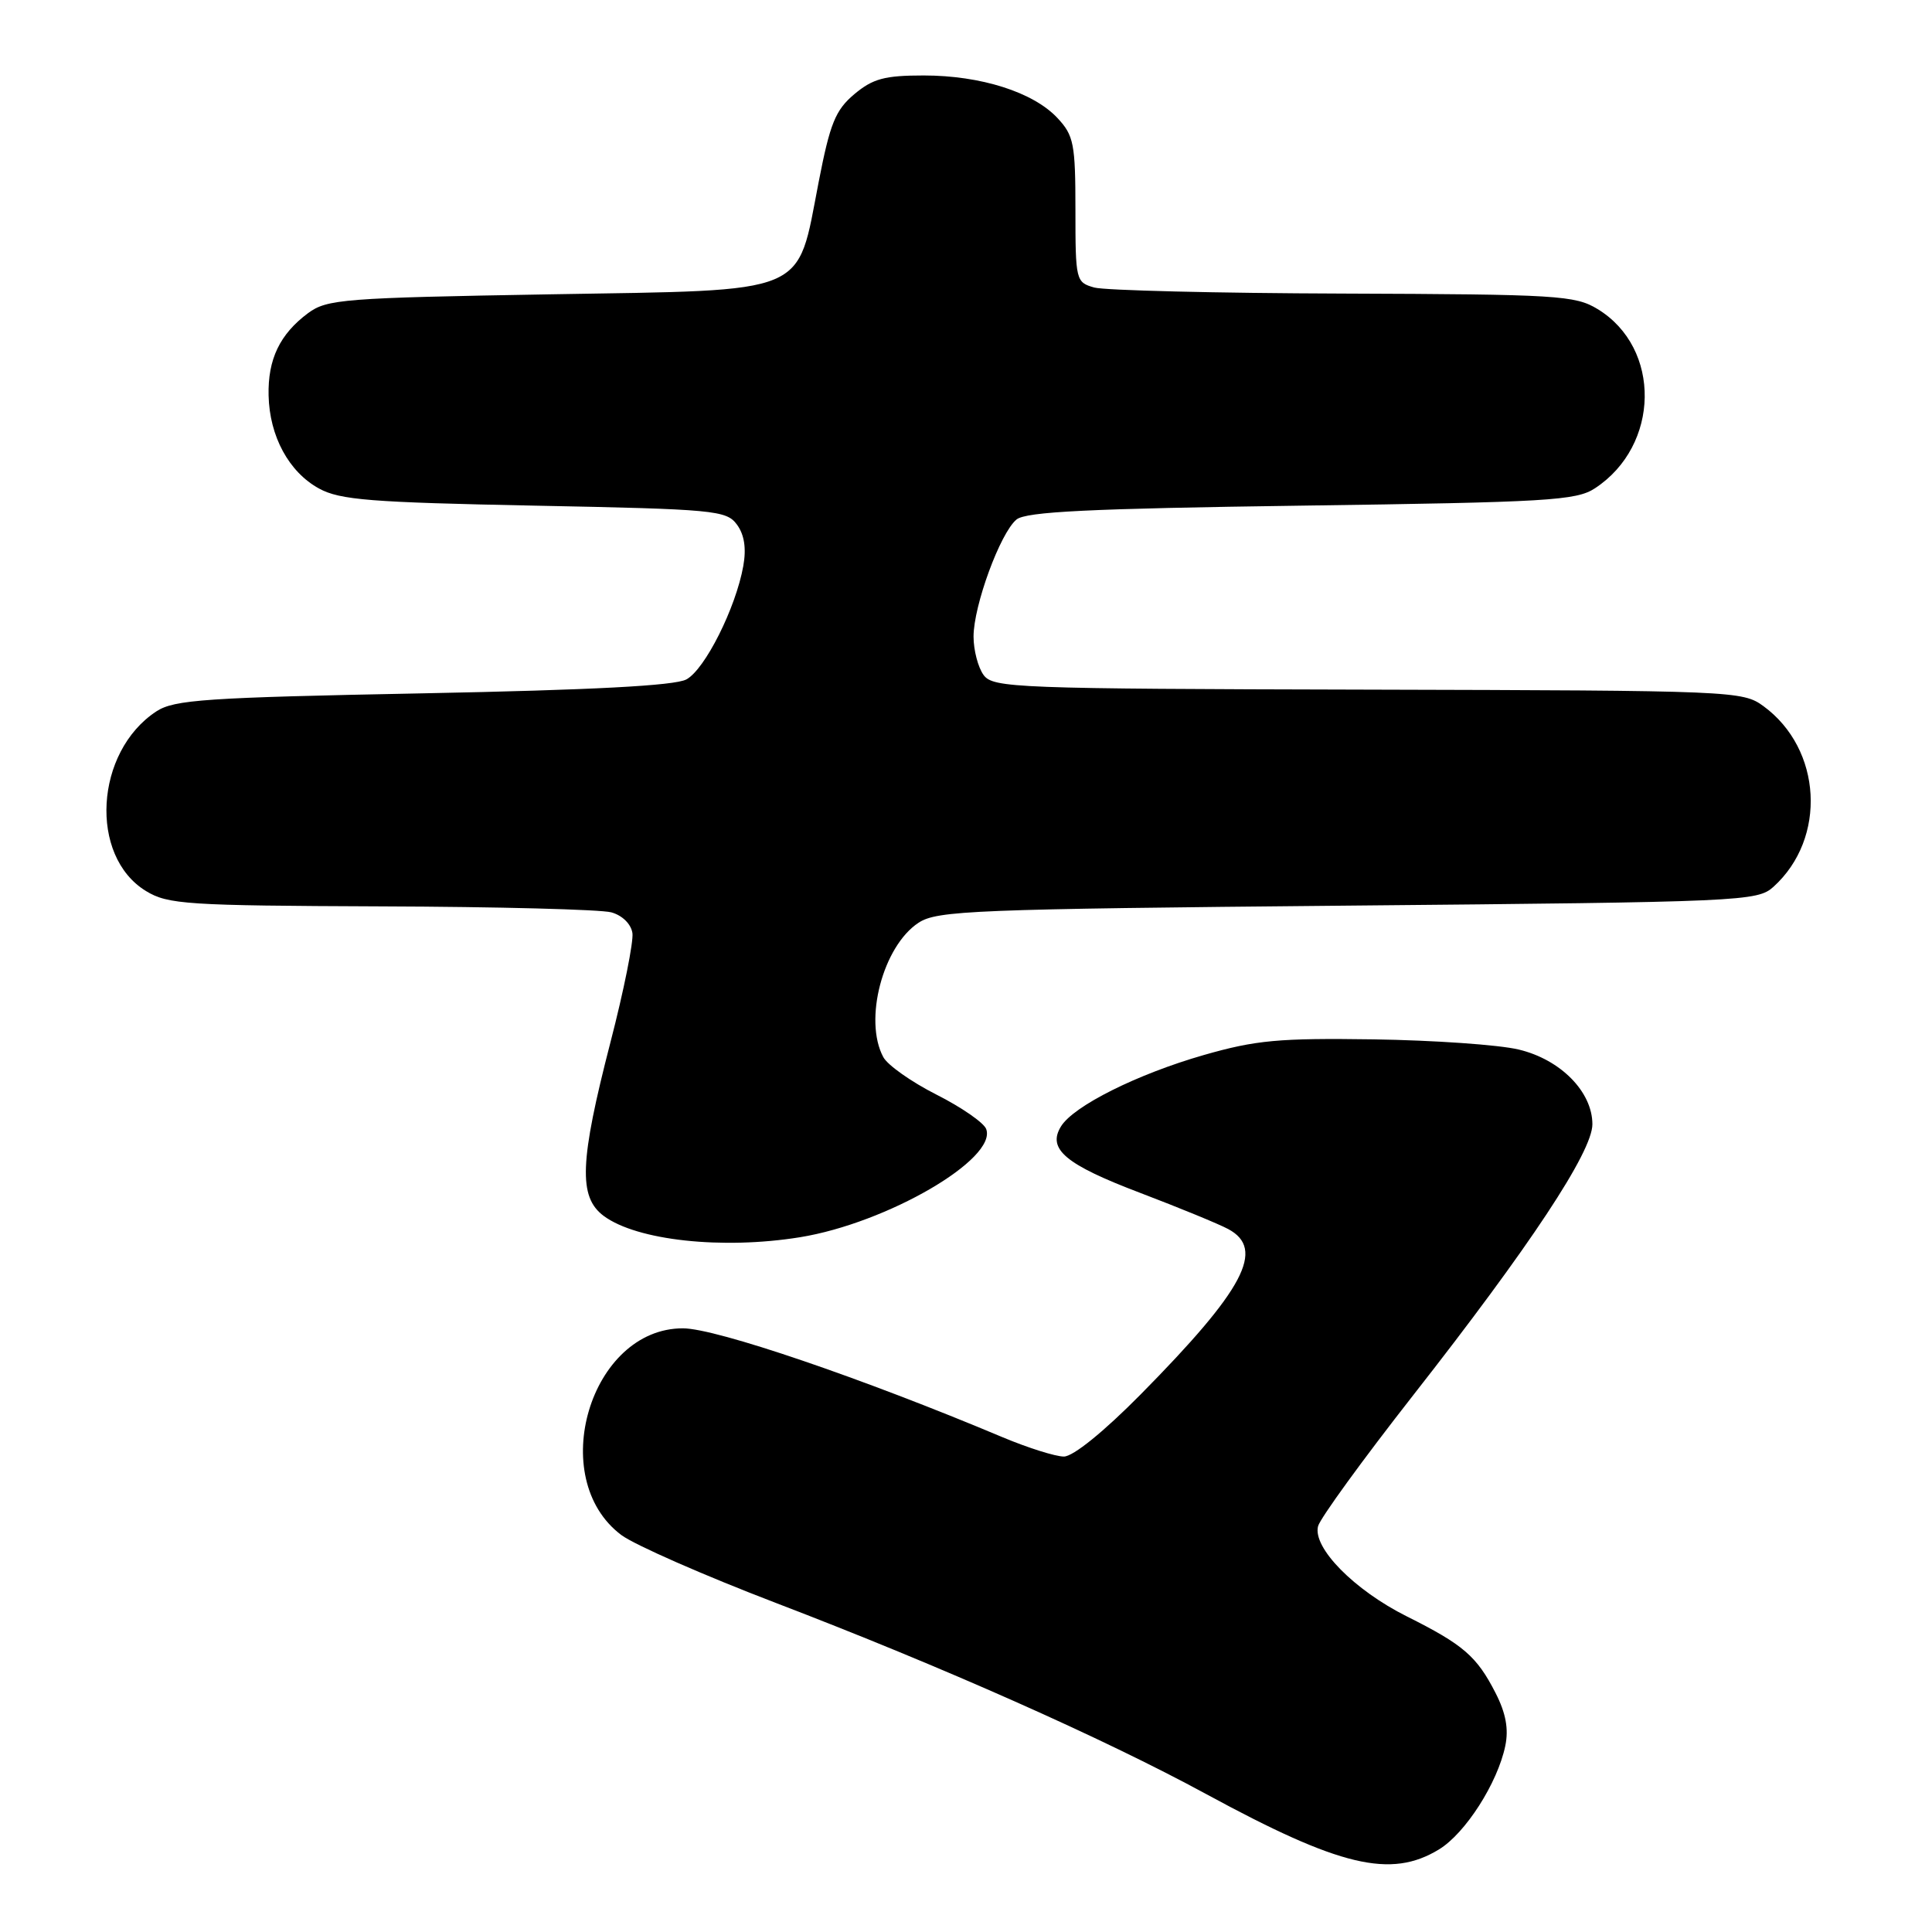 <?xml version="1.0" encoding="UTF-8" standalone="no"?>
<!DOCTYPE svg PUBLIC "-//W3C//DTD SVG 1.1//EN" "http://www.w3.org/Graphics/SVG/1.1/DTD/svg11.dtd" >
<svg xmlns="http://www.w3.org/2000/svg" xmlns:xlink="http://www.w3.org/1999/xlink" version="1.1" viewBox="0 0 256 256">
 <g >
 <path fill="currentColor"
d=" M 190.67 245.06 C 194.17 242.93 198.44 236.26 199.46 231.33 C 199.92 229.11 199.54 227.01 198.17 224.33 C 195.68 219.46 193.91 217.93 186.41 214.18 C 179.43 210.69 173.91 205.07 174.65 202.23 C 174.92 201.19 180.58 193.40 187.22 184.92 C 202.73 165.13 211.00 152.62 211.00 148.97 C 211.00 144.67 206.78 140.39 201.24 139.07 C 198.63 138.44 189.97 137.84 182.00 137.72 C 169.47 137.54 166.41 137.82 159.50 139.80 C 150.69 142.33 142.26 146.54 140.59 149.25 C 138.73 152.26 141.17 154.30 151.10 158.07 C 156.27 160.04 161.51 162.19 162.75 162.86 C 167.70 165.52 164.87 170.86 151.16 184.75 C 146.26 189.71 142.20 193.00 140.97 193.00 C 139.86 193.00 136.21 191.85 132.87 190.45 C 114.31 182.64 94.91 176.02 90.50 176.01 C 78.22 175.99 72.29 195.87 82.33 203.40 C 84.07 204.70 93.30 208.76 102.84 212.41 C 124.78 220.81 146.22 230.33 159.84 237.73 C 177.55 247.35 184.28 248.95 190.67 245.06 Z  M 106.00 163.94 C 117.54 162.07 132.19 153.55 130.67 149.59 C 130.35 148.76 127.39 146.71 124.08 145.04 C 120.78 143.37 117.61 141.14 117.04 140.07 C 114.41 135.17 116.99 125.37 121.71 122.27 C 124.18 120.65 128.95 120.46 178.60 120.00 C 231.00 119.52 232.87 119.43 235.00 117.50 C 242.09 111.08 241.44 99.26 233.67 93.57 C 230.91 91.55 229.75 91.50 181.26 91.38 C 134.50 91.27 131.59 91.16 130.33 89.44 C 129.60 88.44 129.00 86.15 129.00 84.35 C 129.00 80.26 132.53 70.63 134.69 68.84 C 135.95 67.80 144.27 67.39 172.45 67.00 C 205.09 66.55 208.86 66.33 211.34 64.70 C 219.97 59.04 220.17 46.12 211.70 40.96 C 208.72 39.14 206.39 39.00 178.00 38.90 C 161.22 38.85 146.38 38.48 145.00 38.10 C 142.56 37.41 142.50 37.18 142.50 27.79 C 142.50 19.05 142.28 17.95 140.12 15.64 C 136.92 12.21 129.96 10.00 122.40 10.00 C 117.21 10.00 115.66 10.42 113.20 12.48 C 110.70 14.59 109.99 16.33 108.48 24.10 C 105.53 39.27 107.60 38.41 72.84 39.00 C 45.50 39.47 43.32 39.64 40.81 41.50 C 37.08 44.28 35.48 47.60 35.59 52.40 C 35.71 57.81 38.28 62.55 42.27 64.73 C 45.04 66.25 49.12 66.57 70.83 67.00 C 94.70 67.47 96.25 67.62 97.64 69.50 C 98.63 70.84 98.91 72.65 98.49 75.00 C 97.50 80.55 93.40 88.72 90.94 90.03 C 89.40 90.86 78.45 91.43 56.05 91.87 C 27.22 92.43 23.10 92.71 20.72 94.26 C 12.56 99.61 11.76 113.45 19.35 118.07 C 22.25 119.84 24.76 120.00 50.50 120.10 C 65.90 120.15 79.62 120.51 81.00 120.89 C 82.46 121.29 83.62 122.44 83.80 123.64 C 83.96 124.77 82.66 131.28 80.89 138.10 C 76.80 153.94 76.62 158.61 80.00 161.12 C 84.39 164.37 95.70 165.60 106.00 163.94 Z "/>
</g>
</svg>